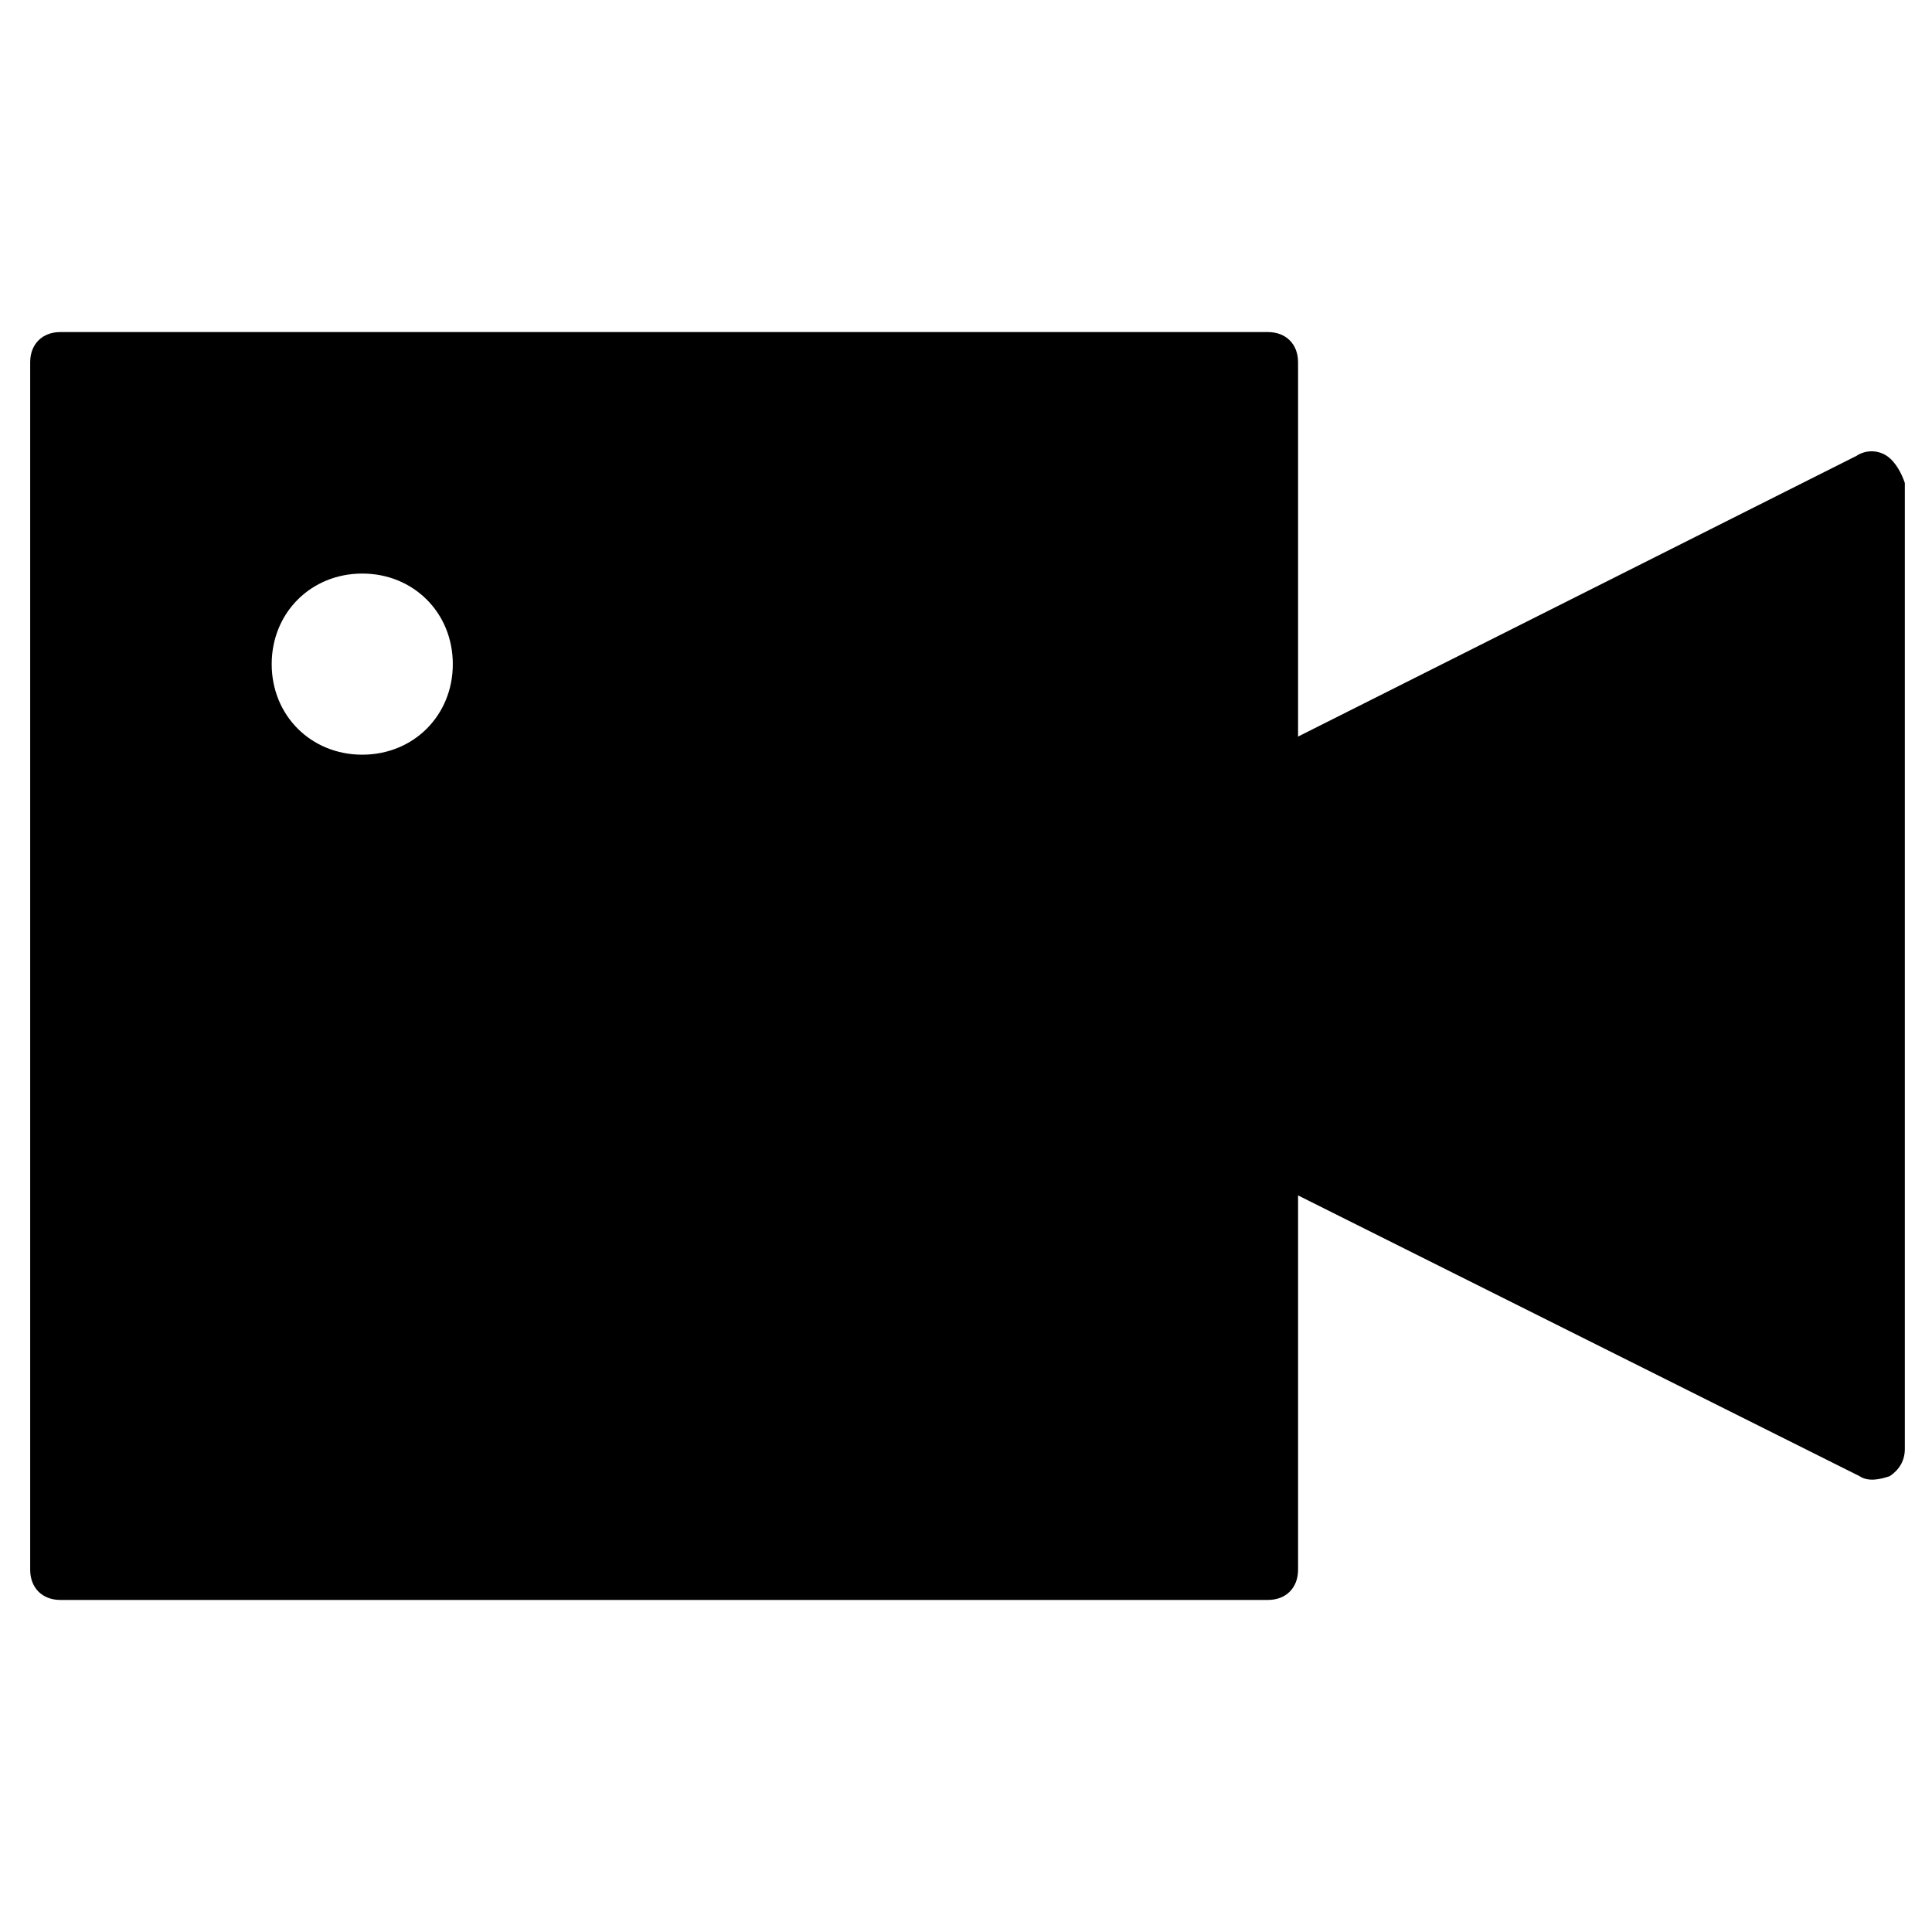 <?xml version="1.0" encoding="utf-8"?>
<!-- Generator: Adobe Illustrator 19.1.0, SVG Export Plug-In . SVG Version: 6.00 Build 0)  -->
<!DOCTYPE svg PUBLIC "-//W3C//DTD SVG 1.1//EN" "http://www.w3.org/Graphics/SVG/1.1/DTD/svg11.dtd">
<svg version="1.1" id="Layer_1" xmlns="http://www.w3.org/2000/svg" xmlns:xlink="http://www.w3.org/1999/xlink" x="0px" y="0px"
	 width="64px" height="64px" viewBox="0 0 64 64" enable-background="new 0 0 64 64" xml:space="preserve">
<path d="M62.5,15.1c-0.3-0.2-0.7-0.2-1,0L43,24.4V12c0-0.6-0.4-1-1-1H2c-0.6,0-1,0.4-1,1v40c0,0.6,0.4,1,1,1h40c0.6,0,1-0.4,1-1
	V39.6l18.6,9.3c0.3,0.2,0.7,0.1,1,0c0.3-0.2,0.5-0.5,0.5-0.9V16C63,15.7,62.8,15.3,62.5,15.1z M12,25c-1.7,0-3-1.3-3-3s1.3-3,3-3
	s3,1.3,3,3S13.7,25,12,25z"/>
</svg>
